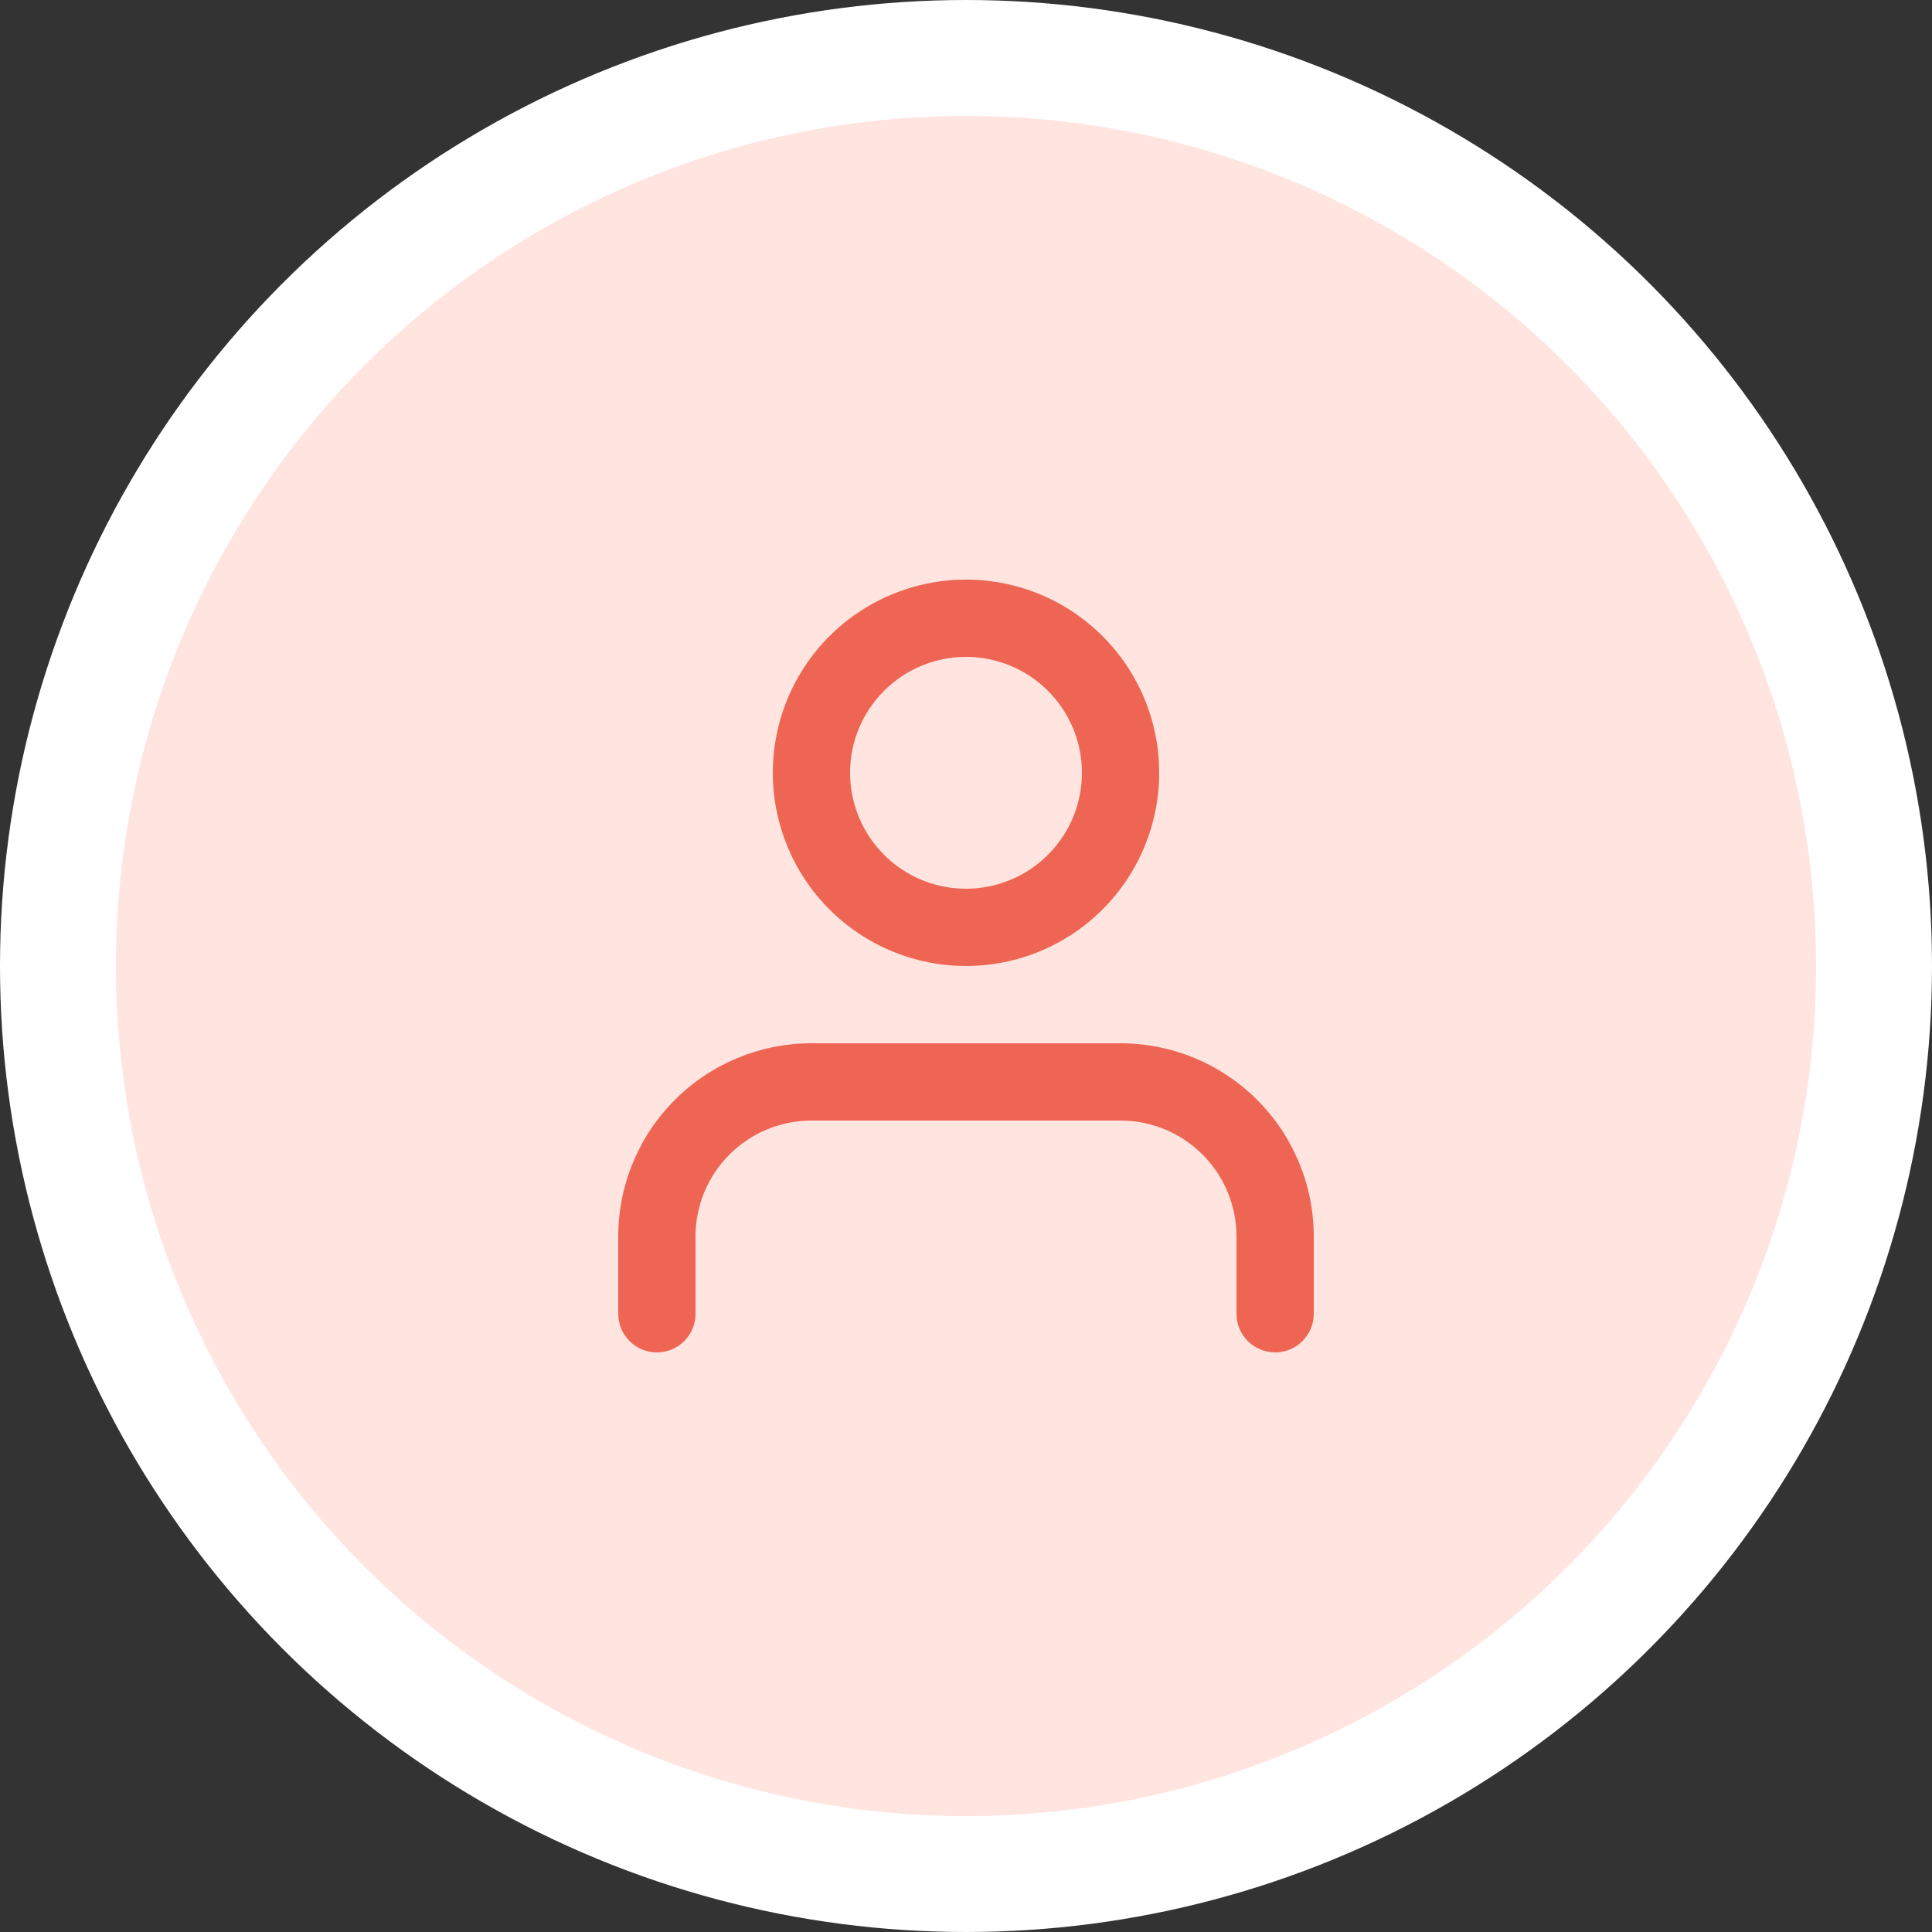 <svg width="50" height="50" viewBox="0 0 50 50" fill="none" xmlns="http://www.w3.org/2000/svg">
<rect x="0" y="0" width="50" height="50" fill="#333333" stroke="none"/>
<circle cx="25" cy="25" r="23.5" fill="#FFE4E0" stroke="white" stroke-width="3"/>
<path d="M32 34V32C32 31.204 31.684 30.441 31.121 29.879C30.559 29.316 29.796 29 29 29H21C20.204 29 19.441 29.316 18.879 29.879C18.316 30.441 18 31.204 18 32V34C18 34.265 17.895 34.52 17.707 34.707C17.52 34.895 17.265 35 17 35C16.735 35 16.48 34.895 16.293 34.707C16.105 34.52 16 34.265 16 34V32C16 30.674 16.527 29.402 17.465 28.465C18.402 27.527 19.674 27 21 27H29C30.326 27 31.598 27.527 32.535 28.465C33.473 29.402 34 30.674 34 32V34C34 34.265 33.895 34.52 33.707 34.707C33.52 34.895 33.265 35 33 35C32.735 35 32.48 34.895 32.293 34.707C32.105 34.52 32 34.265 32 34ZM20 20C20 19.011 20.293 18.044 20.843 17.222C21.392 16.4 22.173 15.759 23.087 15.381C24 15.002 25.006 14.903 25.976 15.096C26.945 15.289 27.836 15.765 28.535 16.465C29.235 17.164 29.711 18.055 29.904 19.024C30.097 19.994 29.998 21 29.619 21.913C29.241 22.827 28.6 23.608 27.778 24.157C26.956 24.707 25.989 25 25 25C23.674 25 22.402 24.473 21.465 23.535C20.527 22.598 20 21.326 20 20ZM22 20C22 20.593 22.176 21.173 22.506 21.667C22.835 22.16 23.304 22.545 23.852 22.772C24.4 22.999 25.003 23.058 25.585 22.942C26.167 22.827 26.702 22.541 27.121 22.121C27.541 21.702 27.827 21.167 27.942 20.585C28.058 20.003 27.999 19.4 27.772 18.852C27.544 18.304 27.16 17.835 26.667 17.506C26.173 17.176 25.593 17 25 17C24.204 17 23.441 17.316 22.879 17.879C22.316 18.441 22 19.204 22 20Z" fill="#EE6653"/>
</svg>
